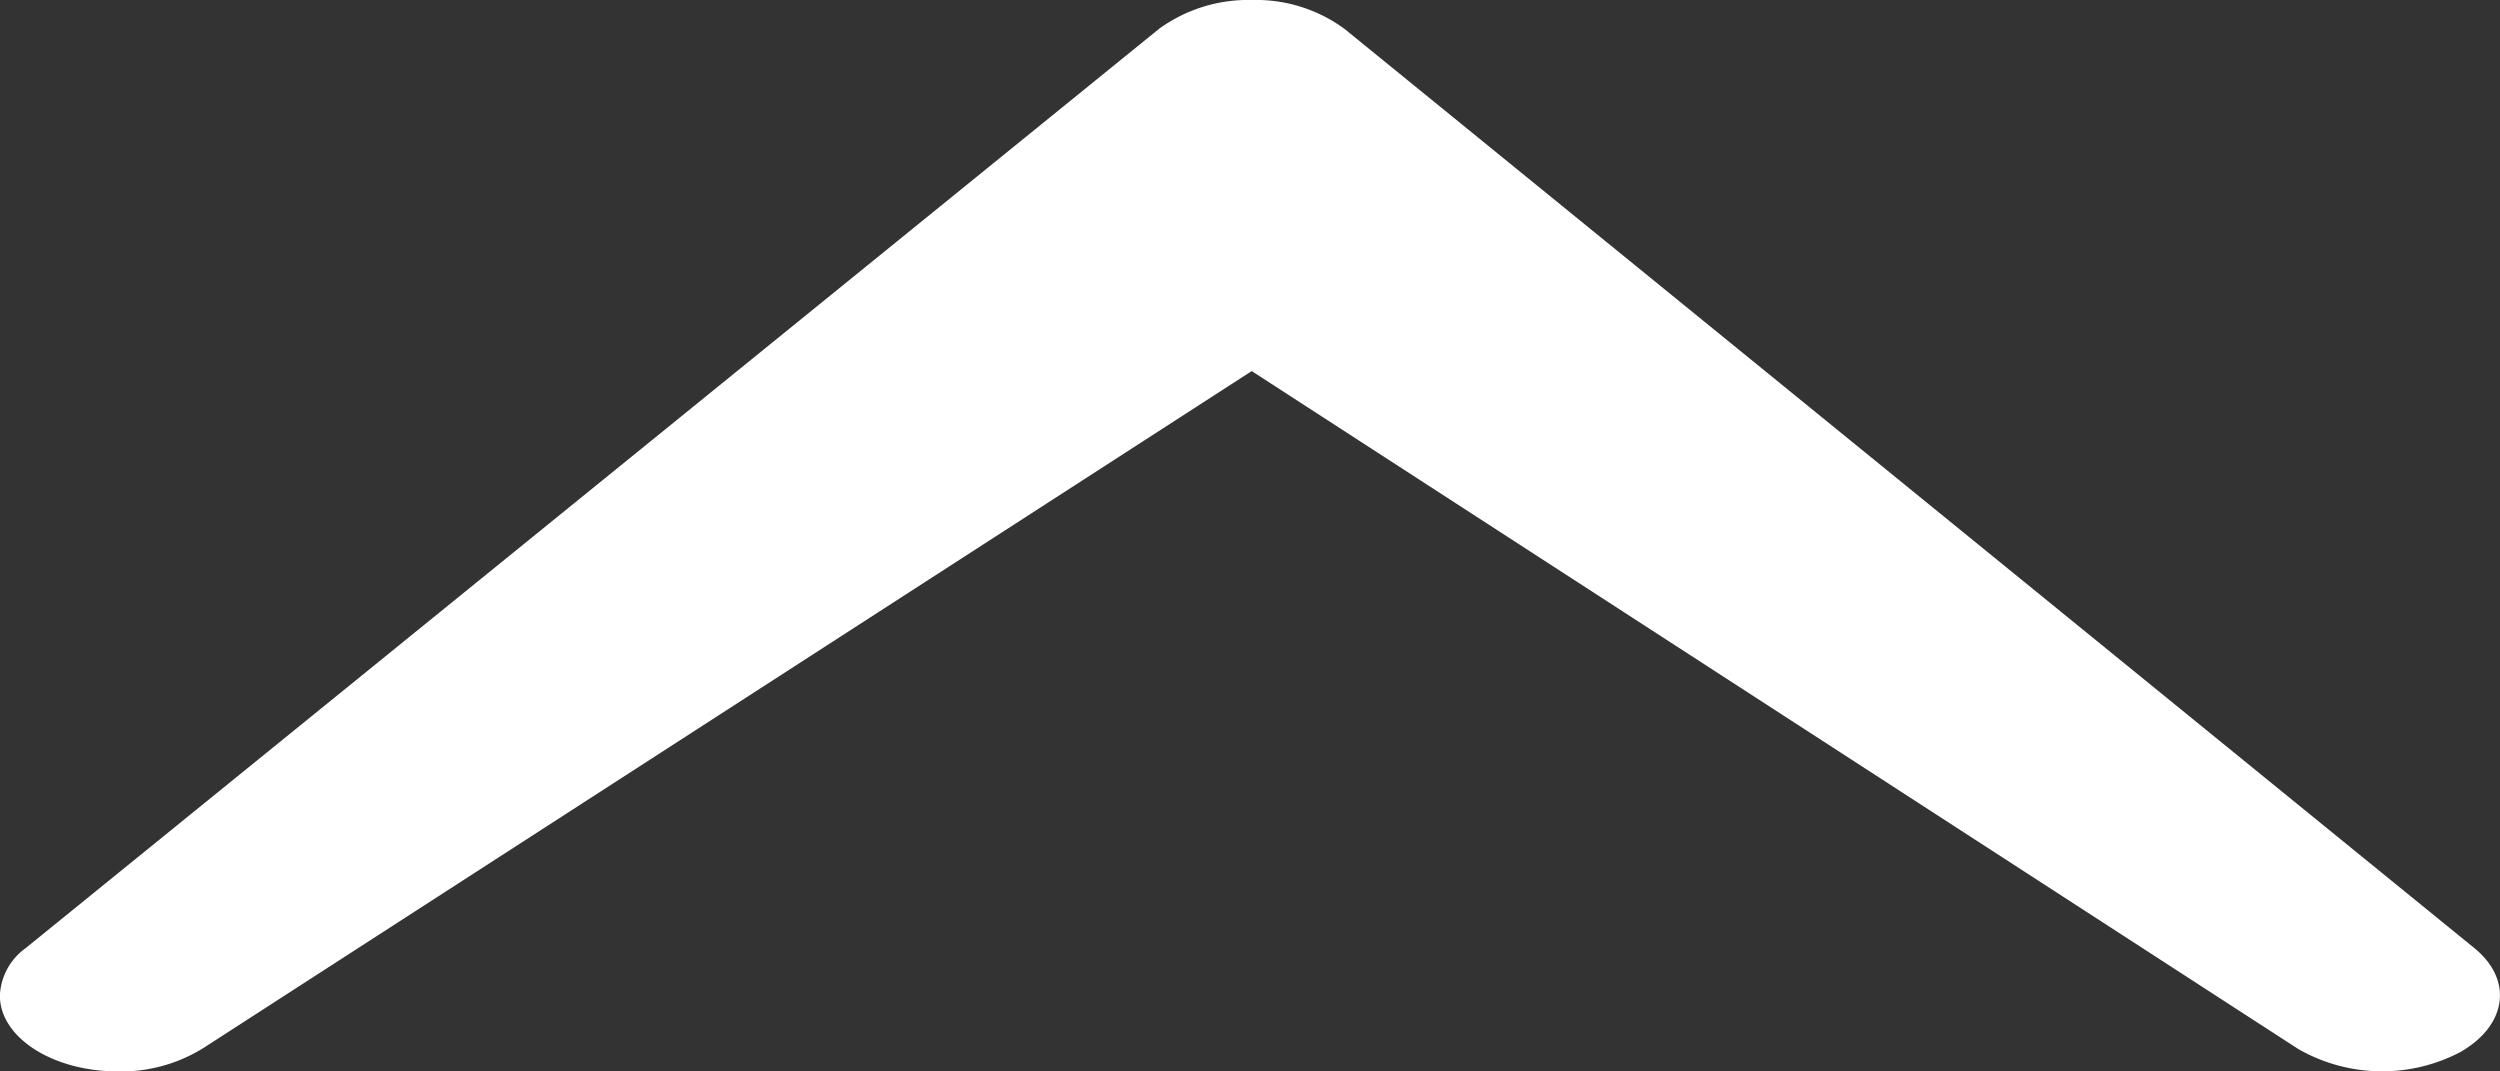 <svg xmlns="http://www.w3.org/2000/svg" width="35" height="15" viewBox="0 0 70 30"><rect x="0" y="0" width="70" height="30" fill="#333333" stroke="none"/><defs><style>.cls-1 {
        fill: #fff;
        fill-rule: evenodd;
      }</style></defs><path id="icon" class="cls-1" d="M404.348,8836.37l-29.3-18.98-29.331,18.94a4.348,4.348,0,0,1-2.411.67c-1.811,0-3.28-.93-3.309-2.09,0-.02,0-0.03,0-0.04a1.726,1.726,0,0,1,.718-1.32l31.748-25.75a4.254,4.254,0,0,1,2.593-.8,4.187,4.187,0,0,1,2.592.81l31.638,25.74c1.087,0.89.912,2.16-.4,2.91A4.721,4.721,0,0,1,404.348,8836.37Z" transform="translate(-340 -8807)"/></svg>